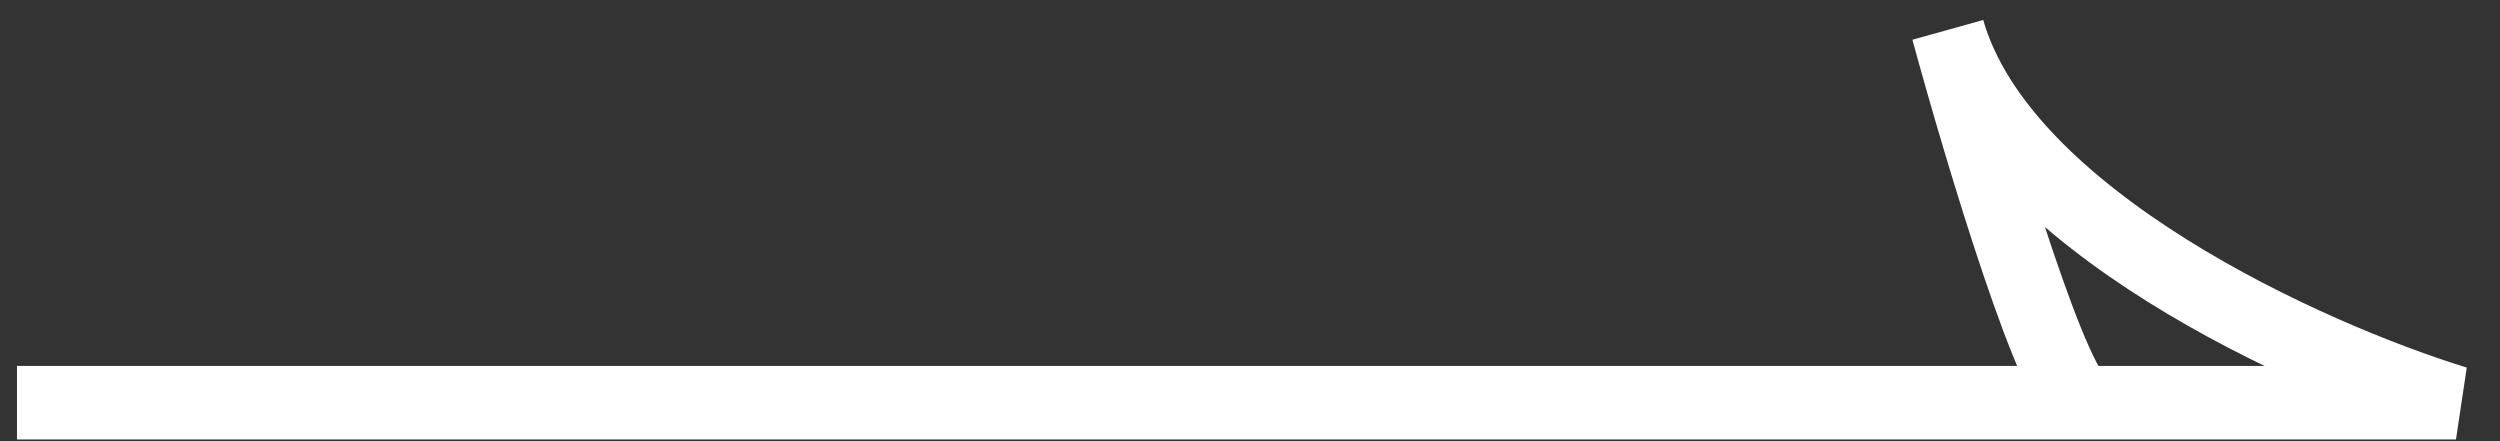 <svg width="34" height="6" viewBox="0 0 34 6" fill="none" xmlns="http://www.w3.org/2000/svg">
<rect x="0" y="0" width="34" height="6" fill="#333333" stroke="none"/>
<path d="M0.231 5.477H28.334M28.334 5.477H33.401C31.405 4.863 27.228 2.989 26.491 0.409C26.952 2.099 27.965 5.477 28.334 5.477Z" stroke="white"/>
</svg>
